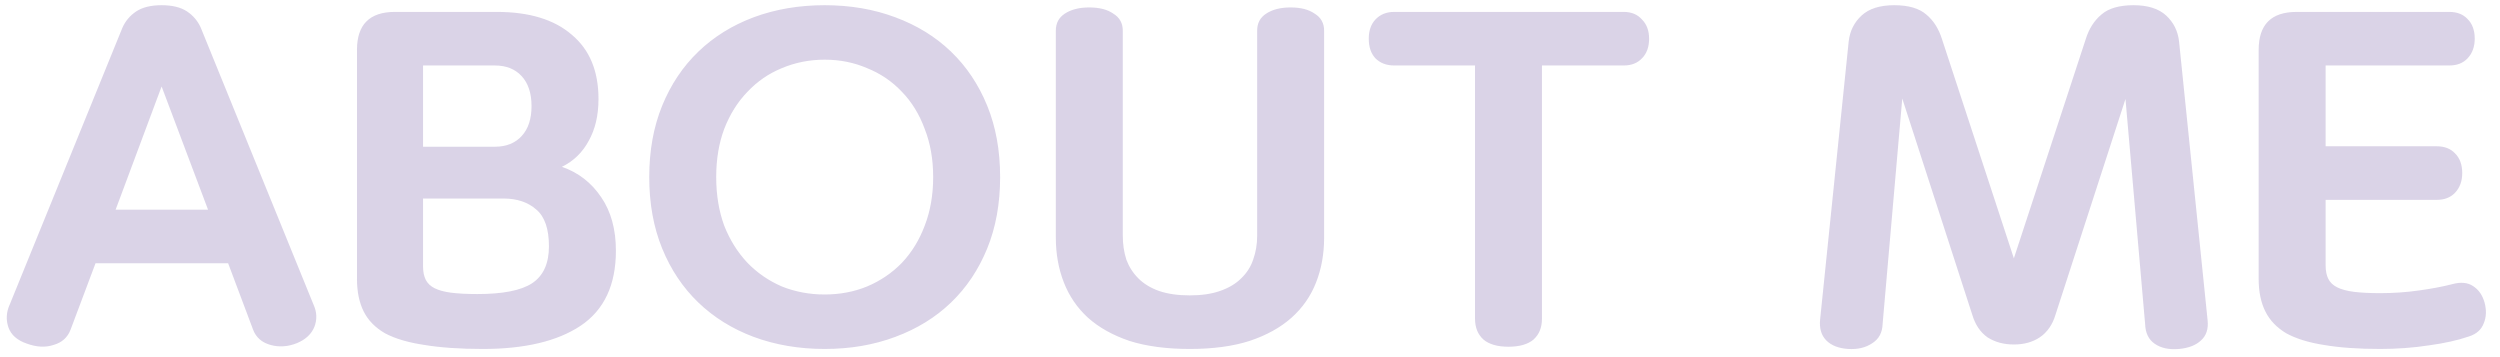 <svg width="168" height="24" viewBox="0 0 168 24" fill="none" xmlns="http://www.w3.org/2000/svg">
<path d="M19.95 23.06C19.35 23.3 18.76 23.34 18.18 23.18C17.6 23.02 17.21 22.68 17.01 22.16L15.33 17.69H6.42L4.74 22.16C4.54 22.68 4.16 23.02 3.6 23.18C3.06 23.36 2.46 23.33 1.8 23.09C1.16 22.87 0.75 22.51 0.57 22.01C0.39 21.49 0.42 20.97 0.66 20.45L8.22 1.88C8.42 1.42 8.73 1.05 9.15 0.77C9.57 0.49 10.14 0.35 10.86 0.35C11.58 0.35 12.15 0.49 12.57 0.77C12.99 1.05 13.3 1.42 13.5 1.88L21.06 20.45C21.3 20.97 21.32 21.48 21.12 21.98C20.92 22.46 20.53 22.82 19.95 23.06ZM7.77 14.09H13.98L10.86 5.81L7.77 14.09ZM28.429 4.4V9.86H33.259C34.019 9.86 34.619 9.62 35.059 9.14C35.499 8.66 35.719 7.99 35.719 7.13C35.719 6.27 35.499 5.6 35.059 5.12C34.619 4.64 34.019 4.4 33.259 4.4H28.429ZM41.389 16.85C41.389 19.15 40.599 20.83 39.019 21.89C37.459 22.93 35.269 23.45 32.449 23.45C30.909 23.45 29.599 23.36 28.519 23.18C27.439 23.02 26.559 22.76 25.879 22.4C25.219 22.02 24.739 21.53 24.439 20.93C24.139 20.33 23.989 19.6 23.989 18.74V3.35C23.989 1.65 24.839 0.8 26.539 0.8H33.379C35.559 0.8 37.239 1.31 38.419 2.33C39.619 3.33 40.219 4.77 40.219 6.65C40.219 7.75 39.999 8.69 39.559 9.47C39.139 10.25 38.539 10.83 37.759 11.21C38.859 11.59 39.739 12.27 40.399 13.25C41.059 14.21 41.389 15.41 41.389 16.85ZM28.429 17.9C28.429 18.26 28.489 18.56 28.609 18.8C28.729 19.04 28.929 19.23 29.209 19.37C29.489 19.51 29.859 19.61 30.319 19.67C30.799 19.73 31.389 19.76 32.089 19.76C33.789 19.76 35.009 19.52 35.749 19.04C36.509 18.54 36.889 17.71 36.889 16.55C36.889 15.39 36.609 14.57 36.049 14.09C35.489 13.59 34.749 13.34 33.829 13.34H28.429V17.9ZM55.419 23.45C53.699 23.45 52.109 23.18 50.649 22.64C49.209 22.1 47.969 21.33 46.929 20.33C45.889 19.33 45.079 18.12 44.499 16.7C43.919 15.28 43.629 13.68 43.629 11.9C43.629 10.12 43.919 8.52 44.499 7.1C45.079 5.68 45.889 4.47 46.929 3.47C47.969 2.47 49.209 1.7 50.649 1.16C52.109 0.62 53.699 0.35 55.419 0.35C57.139 0.35 58.719 0.62 60.159 1.16C61.619 1.7 62.869 2.47 63.909 3.47C64.949 4.47 65.759 5.68 66.339 7.1C66.919 8.52 67.209 10.12 67.209 11.9C67.209 13.68 66.919 15.28 66.339 16.7C65.759 18.12 64.949 19.33 63.909 20.33C62.869 21.33 61.619 22.1 60.159 22.64C58.719 23.18 57.139 23.45 55.419 23.45ZM55.419 19.79C56.439 19.79 57.389 19.61 58.269 19.25C59.169 18.87 59.949 18.34 60.609 17.66C61.269 16.96 61.779 16.13 62.139 15.17C62.519 14.19 62.709 13.1 62.709 11.9C62.709 10.7 62.519 9.62 62.139 8.66C61.779 7.68 61.269 6.85 60.609 6.17C59.949 5.47 59.169 4.94 58.269 4.58C57.389 4.2 56.439 4.01 55.419 4.01C54.399 4.01 53.439 4.2 52.539 4.58C51.659 4.94 50.889 5.47 50.229 6.17C49.569 6.85 49.049 7.68 48.669 8.66C48.309 9.62 48.129 10.7 48.129 11.9C48.129 13.1 48.309 14.19 48.669 15.17C49.049 16.13 49.569 16.96 50.229 17.66C50.889 18.34 51.659 18.87 52.539 19.25C53.439 19.61 54.399 19.79 55.419 19.79ZM88.981 15.98C88.981 17.06 88.801 18.06 88.441 18.98C88.081 19.9 87.531 20.69 86.791 21.35C86.051 22.01 85.111 22.53 83.971 22.91C82.851 23.27 81.511 23.45 79.951 23.45C78.391 23.45 77.041 23.27 75.901 22.91C74.781 22.53 73.851 22.01 73.111 21.35C72.391 20.69 71.851 19.9 71.491 18.98C71.131 18.06 70.951 17.05 70.951 15.95V2.06C70.951 1.56 71.151 1.18 71.551 0.92C71.971 0.64 72.521 0.5 73.201 0.5C73.881 0.5 74.421 0.64 74.821 0.92C75.241 1.18 75.451 1.56 75.451 2.06V15.83C75.451 16.41 75.531 16.95 75.691 17.45C75.871 17.93 76.141 18.35 76.501 18.71C76.861 19.07 77.321 19.35 77.881 19.55C78.461 19.75 79.151 19.85 79.951 19.85C80.751 19.85 81.431 19.75 81.991 19.55C82.571 19.35 83.041 19.07 83.401 18.71C83.781 18.35 84.051 17.93 84.211 17.45C84.391 16.95 84.481 16.42 84.481 15.86V2.06C84.481 1.56 84.681 1.18 85.081 0.92C85.501 0.64 86.051 0.5 86.731 0.5C87.411 0.5 87.951 0.64 88.351 0.92C88.771 1.18 88.981 1.56 88.981 2.06V15.98ZM103.62 4.4V21.41C103.62 22.01 103.43 22.48 103.05 22.82C102.67 23.14 102.11 23.3 101.37 23.3C100.63 23.3 100.07 23.14 99.691 22.82C99.311 22.48 99.121 22.01 99.121 21.41V4.4H93.691C93.171 4.4 92.751 4.24 92.43 3.92C92.13 3.6 91.981 3.16 91.981 2.6C91.981 2.06 92.13 1.63 92.43 1.31C92.751 0.97 93.171 0.8 93.691 0.8H109.11C109.63 0.8 110.04 0.97 110.34 1.31C110.66 1.63 110.82 2.06 110.82 2.6C110.82 3.16 110.66 3.6 110.34 3.92C110.04 4.24 109.63 4.4 109.11 4.4H103.62ZM138.122 21.17C137.922 21.83 137.572 22.33 137.072 22.67C136.592 22.99 136.012 23.15 135.332 23.15C134.652 23.15 134.062 22.99 133.562 22.67C133.082 22.33 132.742 21.83 132.542 21.17L127.832 6.62L126.512 21.77C126.492 22.35 126.262 22.78 125.822 23.06C125.382 23.36 124.842 23.49 124.202 23.45C123.562 23.41 123.072 23.22 122.732 22.88C122.392 22.54 122.252 22.07 122.312 21.47L124.232 2.78C124.312 2.08 124.602 1.5 125.102 1.04C125.602 0.58 126.332 0.35 127.292 0.35C128.252 0.35 128.972 0.56 129.452 0.98C129.932 1.38 130.282 1.93 130.502 2.63L135.332 17.36L140.162 2.63C140.382 1.93 140.732 1.38 141.212 0.98C141.692 0.56 142.412 0.35 143.372 0.35C144.332 0.35 145.062 0.58 145.562 1.04C146.062 1.5 146.352 2.08 146.432 2.78L148.352 21.53C148.412 22.11 148.262 22.56 147.902 22.88C147.562 23.2 147.072 23.39 146.432 23.45C145.752 23.51 145.202 23.39 144.782 23.09C144.382 22.81 144.172 22.37 144.152 21.77L142.832 6.65L138.122 21.17ZM156.282 17.84C156.282 18.2 156.342 18.5 156.462 18.74C156.582 18.98 156.782 19.17 157.062 19.31C157.342 19.45 157.712 19.55 158.172 19.61C158.652 19.67 159.242 19.7 159.942 19.7C160.842 19.7 161.712 19.64 162.552 19.52C163.412 19.4 164.152 19.26 164.772 19.1C165.352 18.94 165.822 18.98 166.182 19.22C166.562 19.46 166.822 19.83 166.962 20.33C167.102 20.85 167.082 21.32 166.902 21.74C166.742 22.16 166.412 22.45 165.912 22.61C165.152 22.87 164.252 23.07 163.212 23.21C162.172 23.37 161.082 23.45 159.942 23.45C158.462 23.45 157.202 23.36 156.162 23.18C155.142 23.02 154.302 22.76 153.642 22.4C153.002 22.02 152.532 21.53 152.232 20.93C151.932 20.33 151.782 19.6 151.782 18.74V3.35C151.782 1.65 152.632 0.8 154.332 0.8H164.592C165.112 0.8 165.522 0.96 165.822 1.28C166.142 1.6 166.302 2.04 166.302 2.6C166.302 3.14 166.142 3.58 165.822 3.92C165.522 4.24 165.112 4.4 164.592 4.4H156.282V9.83H163.752C164.272 9.83 164.682 9.99 164.982 10.31C165.302 10.63 165.462 11.07 165.462 11.63C165.462 12.17 165.302 12.61 164.982 12.95C164.682 13.27 164.272 13.43 163.752 13.43H156.282V17.84Z" fill="#826BAF" fill-opacity="0.3"/>
</svg>
